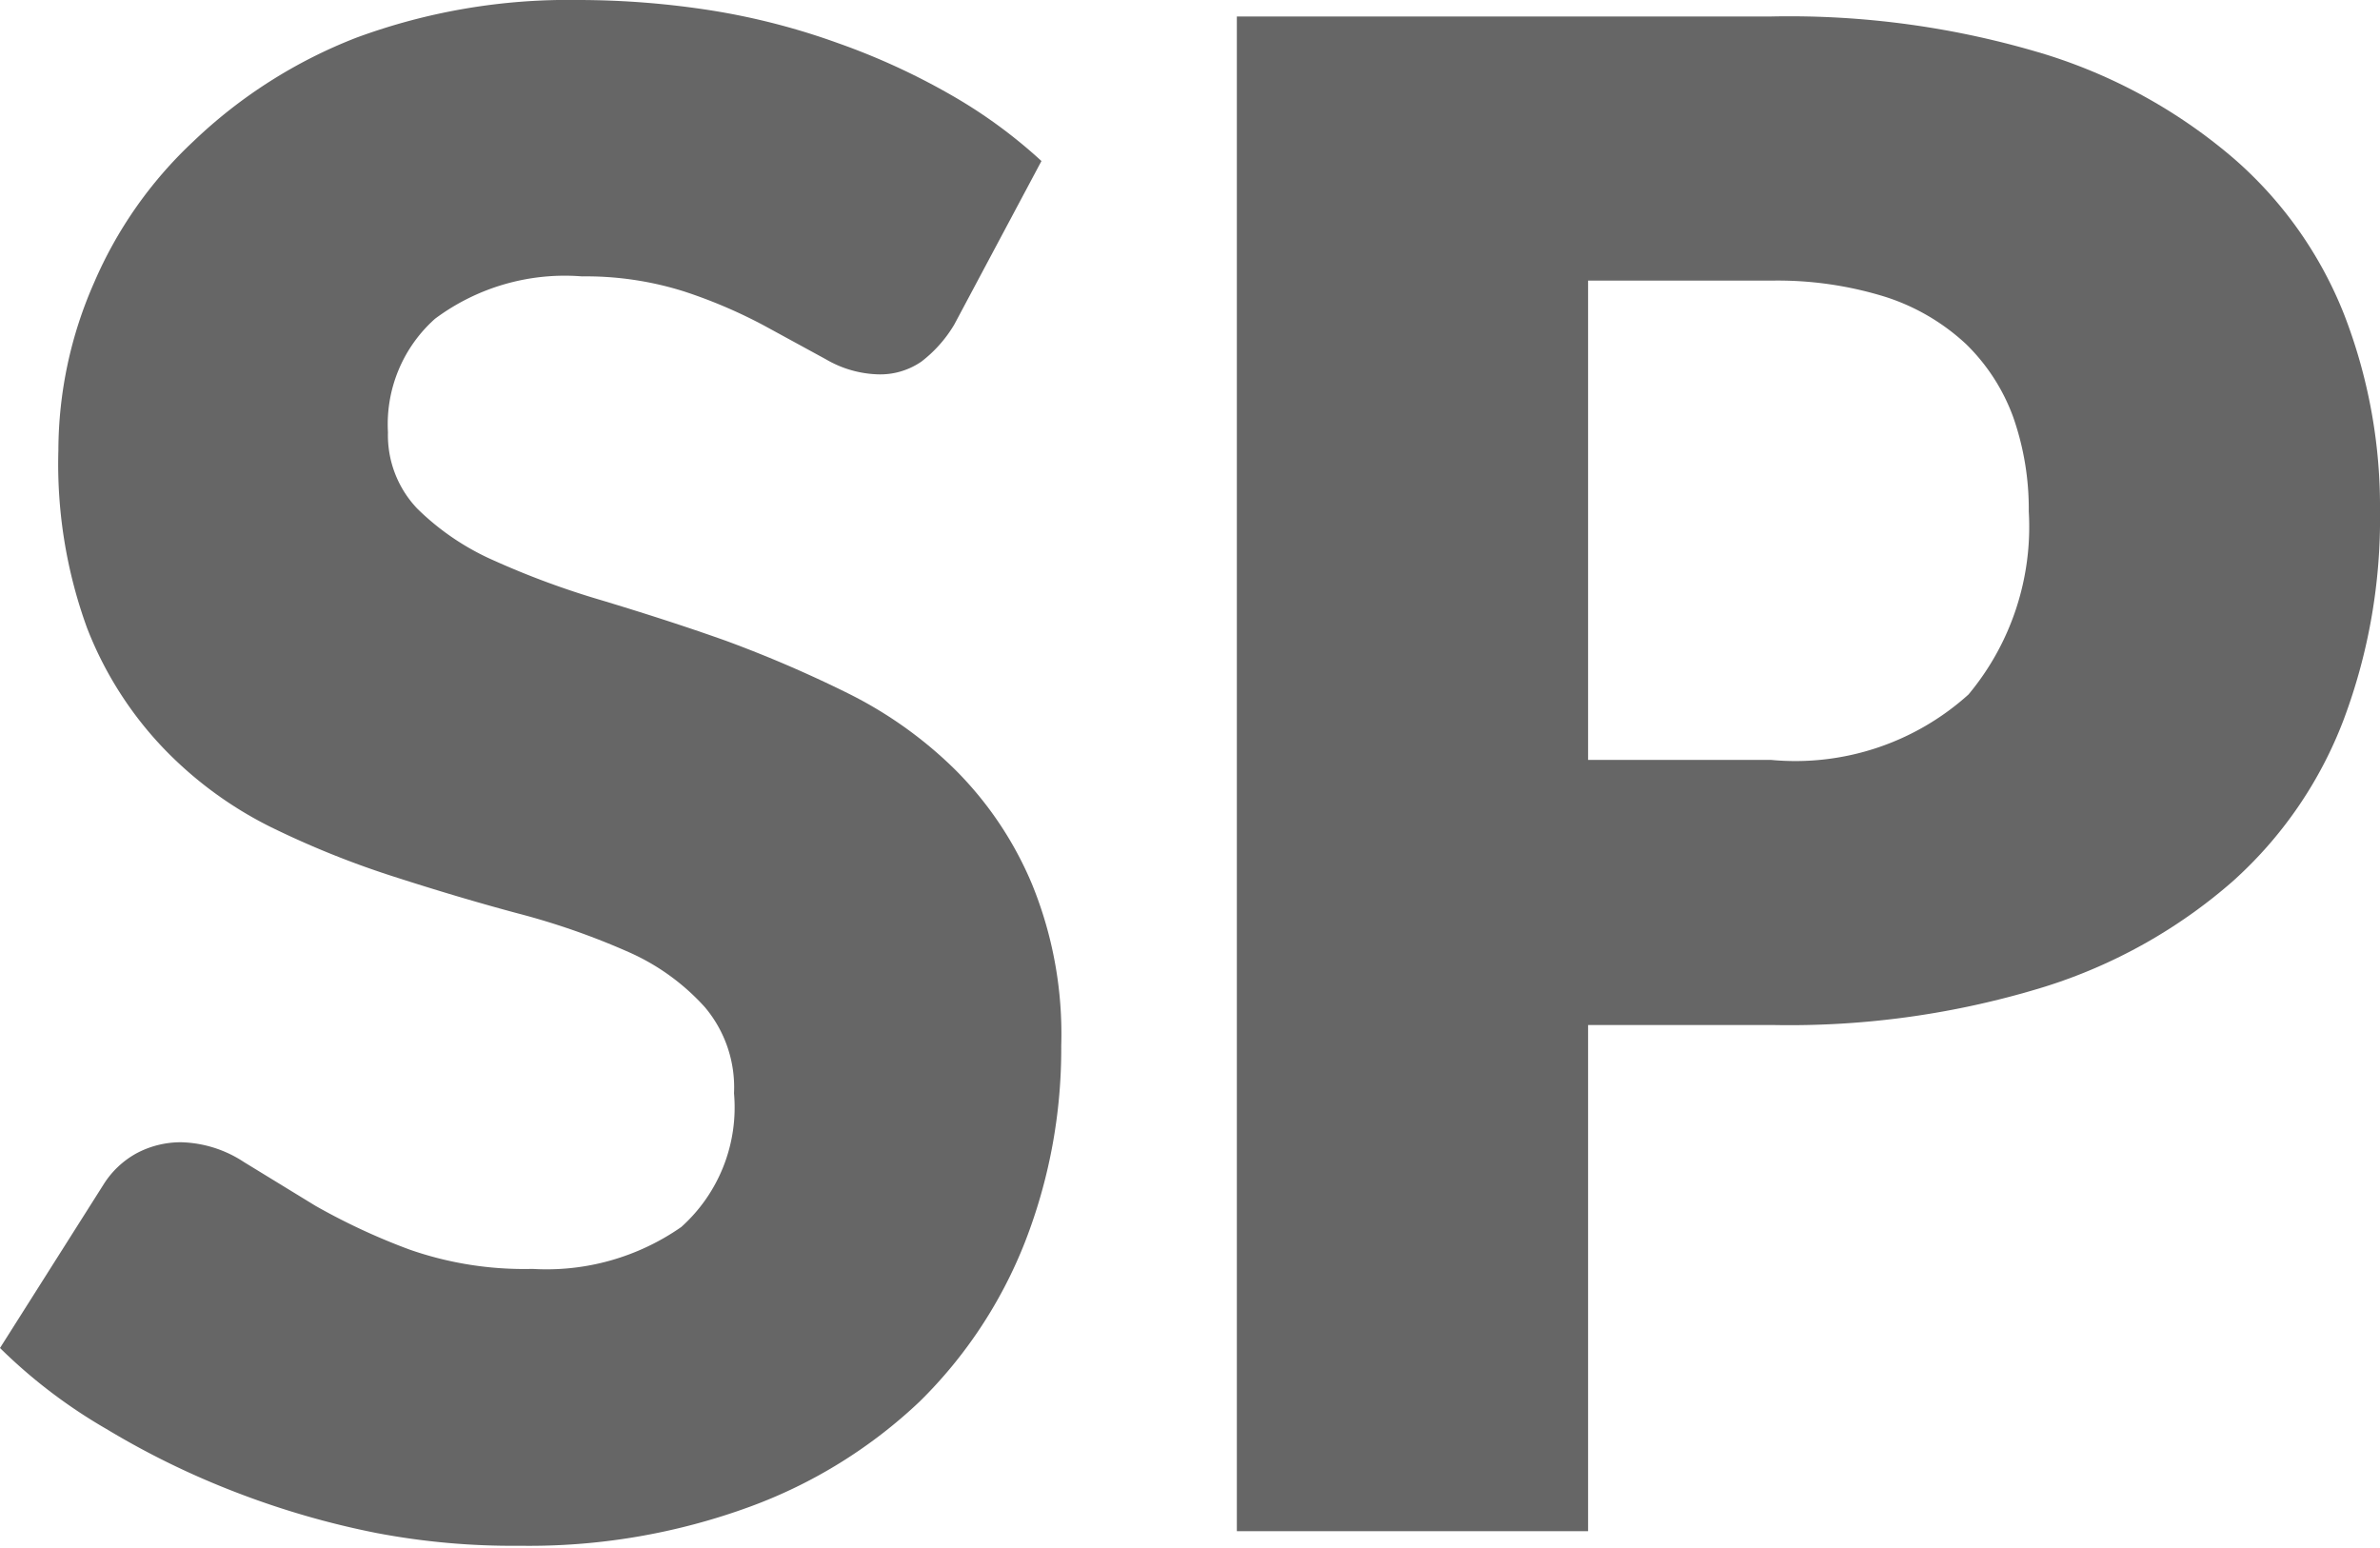 <svg xmlns="http://www.w3.org/2000/svg" viewBox="0 0 50.55 32.87"><title>Mark</title><g id="Layer_2" data-name="Layer 2"><g id="Layer_1-2" data-name="Layer 1"><path d="M20.27,6.89a2.77,2.77,0,0,1-.7.79,1.54,1.54,0,0,1-.94.27,2.32,2.32,0,0,1-1.09-.32l-1.32-.72a10.6,10.6,0,0,0-1.69-.72,6.92,6.92,0,0,0-2.17-.32,4.61,4.61,0,0,0-3.12.9,3,3,0,0,0-1,2.41,2.26,2.26,0,0,0,.62,1.62,5.42,5.42,0,0,0,1.62,1.1,17.75,17.75,0,0,0,2.3.85c.86.26,1.74.54,2.64.86A26.19,26.19,0,0,1,18,14.72a8.82,8.82,0,0,1,2.3,1.64,7.56,7.56,0,0,1,1.62,2.42,8.41,8.41,0,0,1,.62,3.43,11.28,11.28,0,0,1-.77,4.17,9.74,9.74,0,0,1-2.24,3.39A10.48,10.48,0,0,1,15.93,32a13.62,13.62,0,0,1-4.89.83A15.42,15.42,0,0,1,8,32.56a17.94,17.94,0,0,1-3-.87,17.41,17.41,0,0,1-2.74-1.34A11.18,11.18,0,0,1,0,28.63l2.21-3.49a1.91,1.91,0,0,1,.68-.64,2,2,0,0,1,.95-.24,2.53,2.53,0,0,1,1.34.42l1.52.93a13.64,13.64,0,0,0,2,.93,7.37,7.37,0,0,0,2.61.41,5,5,0,0,0,3.16-.89,3.41,3.41,0,0,0,1.12-2.84,2.64,2.64,0,0,0-.62-1.83,4.77,4.77,0,0,0-1.62-1.17A15.43,15.43,0,0,0,11,19.4c-.86-.23-1.73-.49-2.63-.78a19.27,19.27,0,0,1-2.63-1.06A8.24,8.24,0,0,1,3.48,15.9a7.76,7.76,0,0,1-1.63-2.56,10.18,10.18,0,0,1-.61-3.78A8.86,8.86,0,0,1,2,6,8.93,8.93,0,0,1,4.11,3,10.49,10.49,0,0,1,7.57.8a13,13,0,0,1,4.7-.8,18.28,18.28,0,0,1,2.89.23,14.7,14.7,0,0,1,2.65.69A14.52,14.52,0,0,1,20.17,2a10.62,10.62,0,0,1,1.95,1.42Z" style="fill:#666"/><path d="M33.73,21.77V32.52H26.27V.35H37.62a18.67,18.67,0,0,1,5.84.81,11.28,11.28,0,0,1,4,2.22A8.54,8.54,0,0,1,49.8,6.71a11.29,11.29,0,0,1,.75,4.15,12.14,12.14,0,0,1-.77,4.42,8.8,8.8,0,0,1-2.36,3.44,11.1,11.1,0,0,1-4,2.24,18.39,18.39,0,0,1-5.77.81Zm0-5.63h3.89a5.49,5.49,0,0,0,4.19-1.39,5.56,5.56,0,0,0,1.28-3.89,5.89,5.89,0,0,0-.33-2,4.15,4.15,0,0,0-1-1.55,4.55,4.55,0,0,0-1.7-1,7.71,7.71,0,0,0-2.44-.35H33.73Z" style="fill:#666"/></g></g></svg>